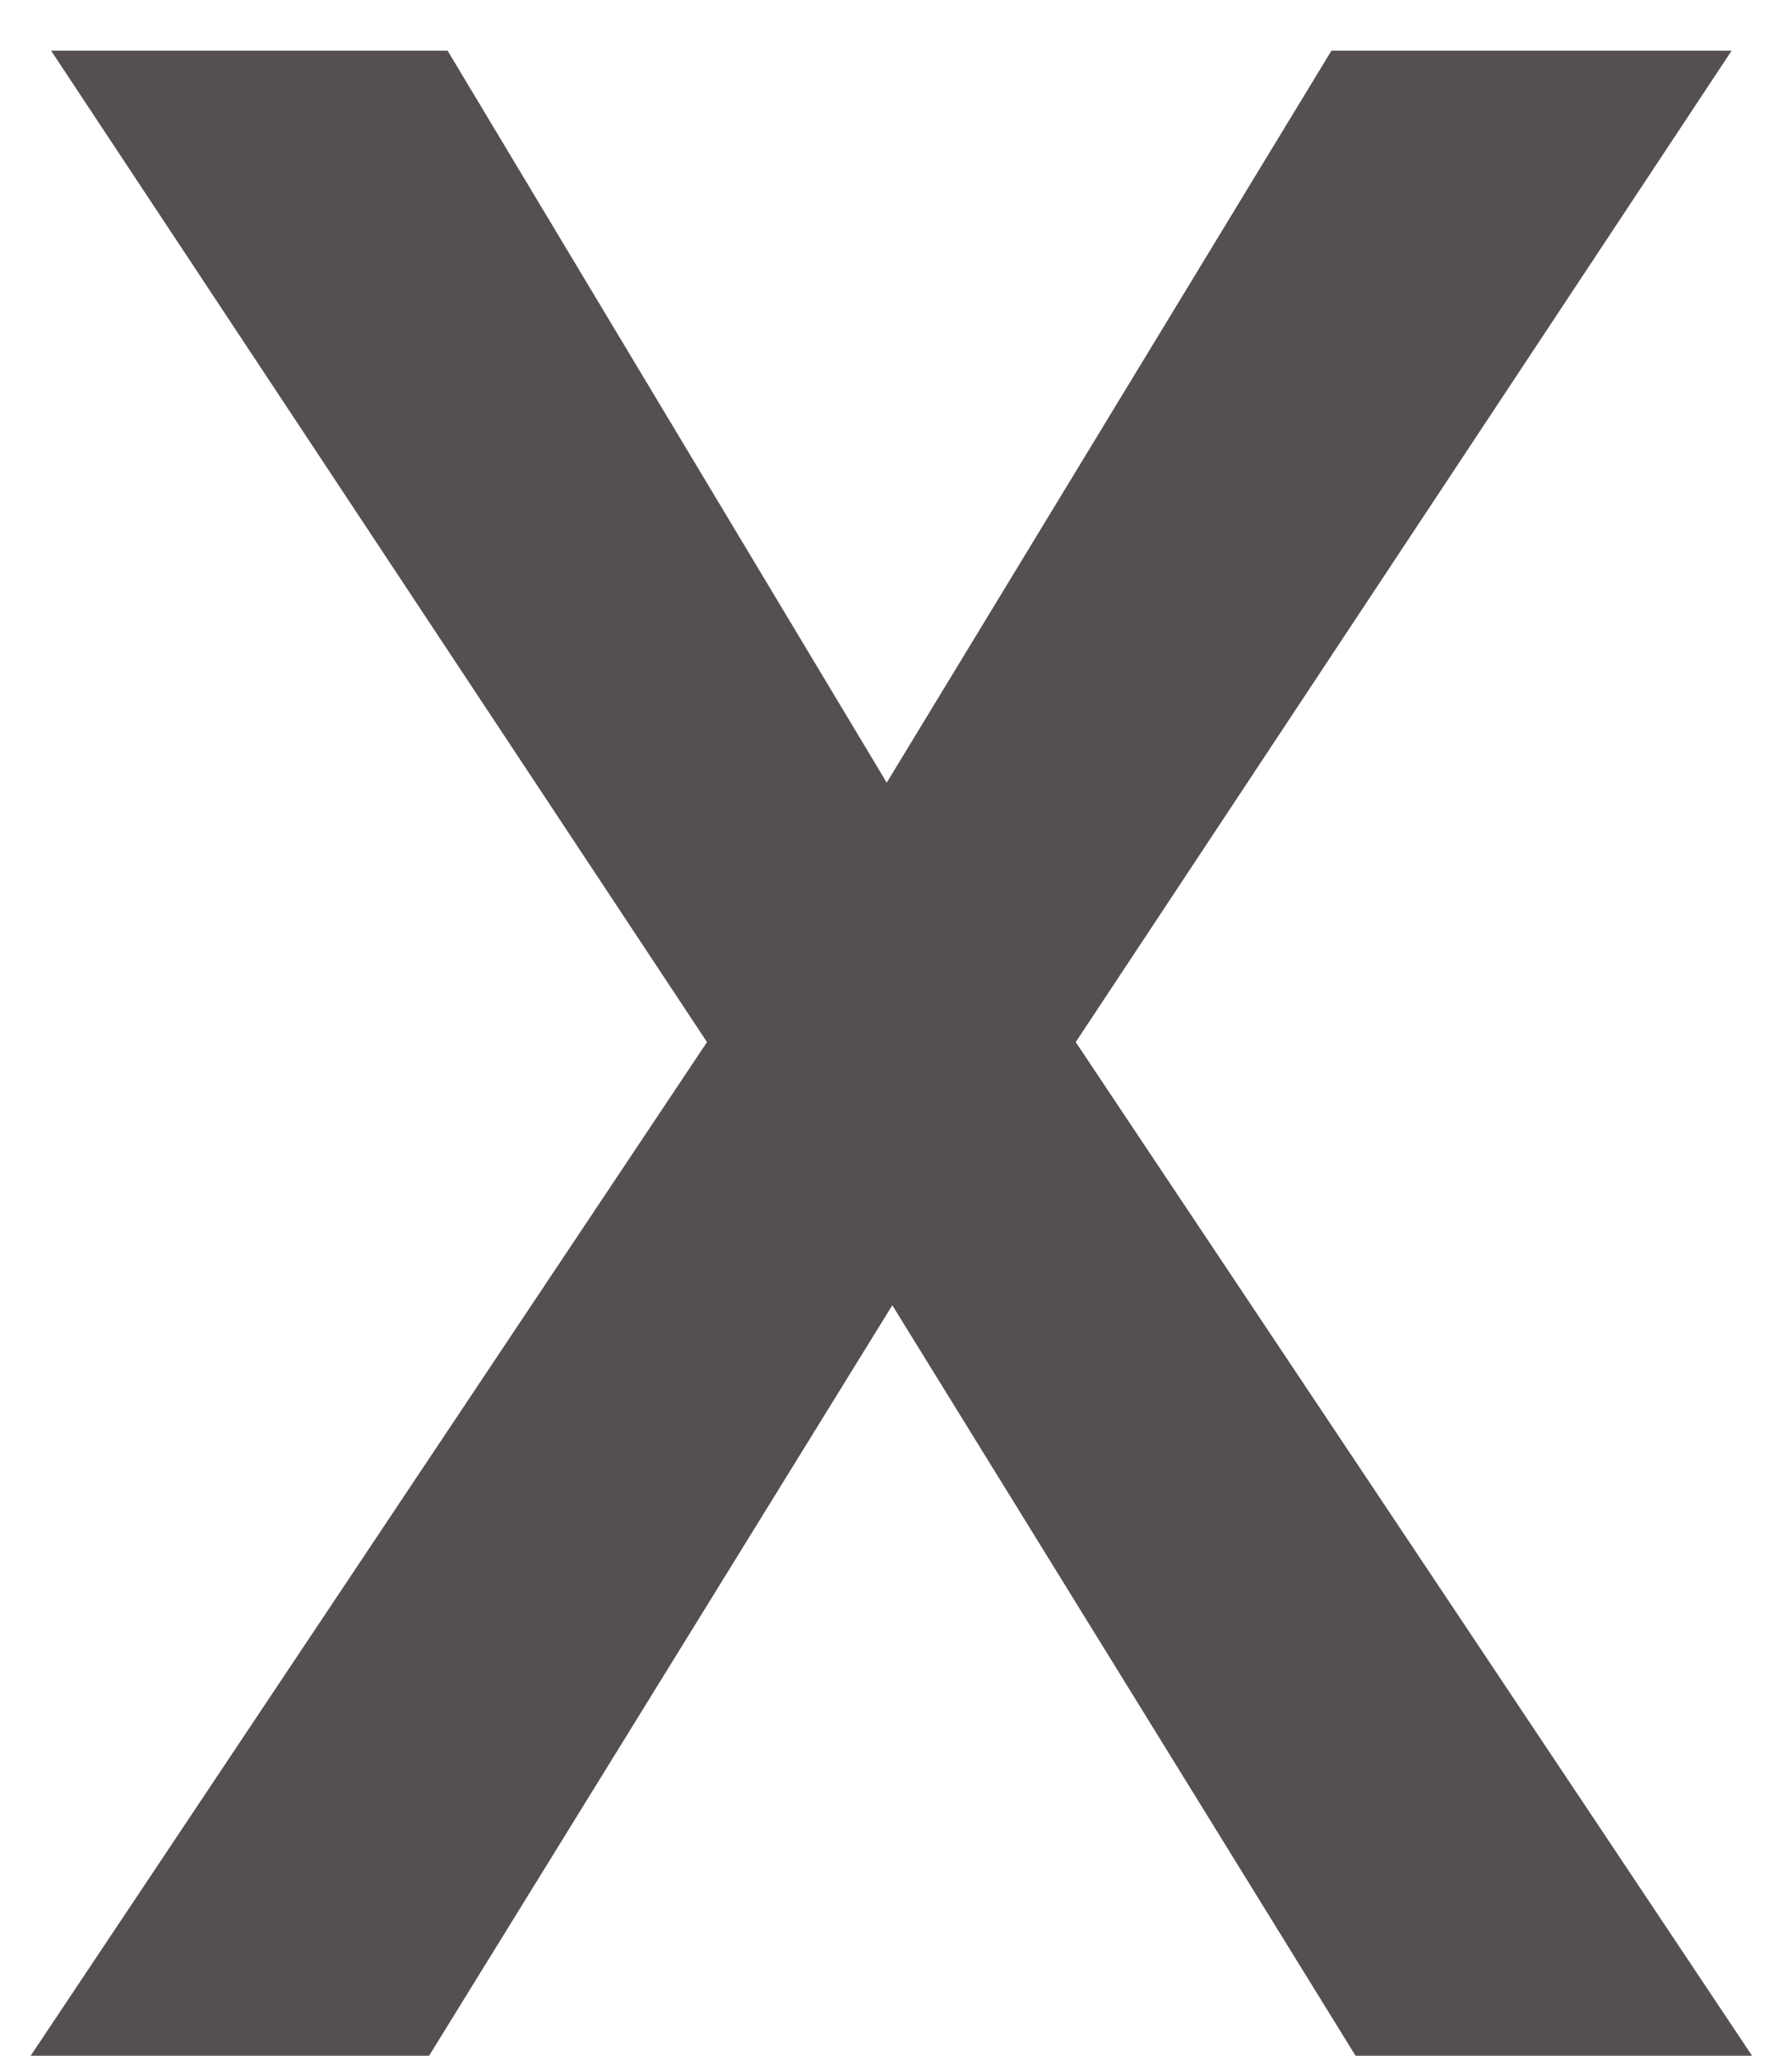 <svg width="34" height="39" viewBox="0 0 34 39" fill="none" xmlns="http://www.w3.org/2000/svg">
<path d="M16.824 14.848L25.262 0.961H32.855L20.41 19.77L33.242 39H25.719L16.93 24.762L8.141 39H0.582L13.414 19.77L0.969 0.961H8.492L16.824 14.848Z" fill="#554F4F"/>
</svg>
